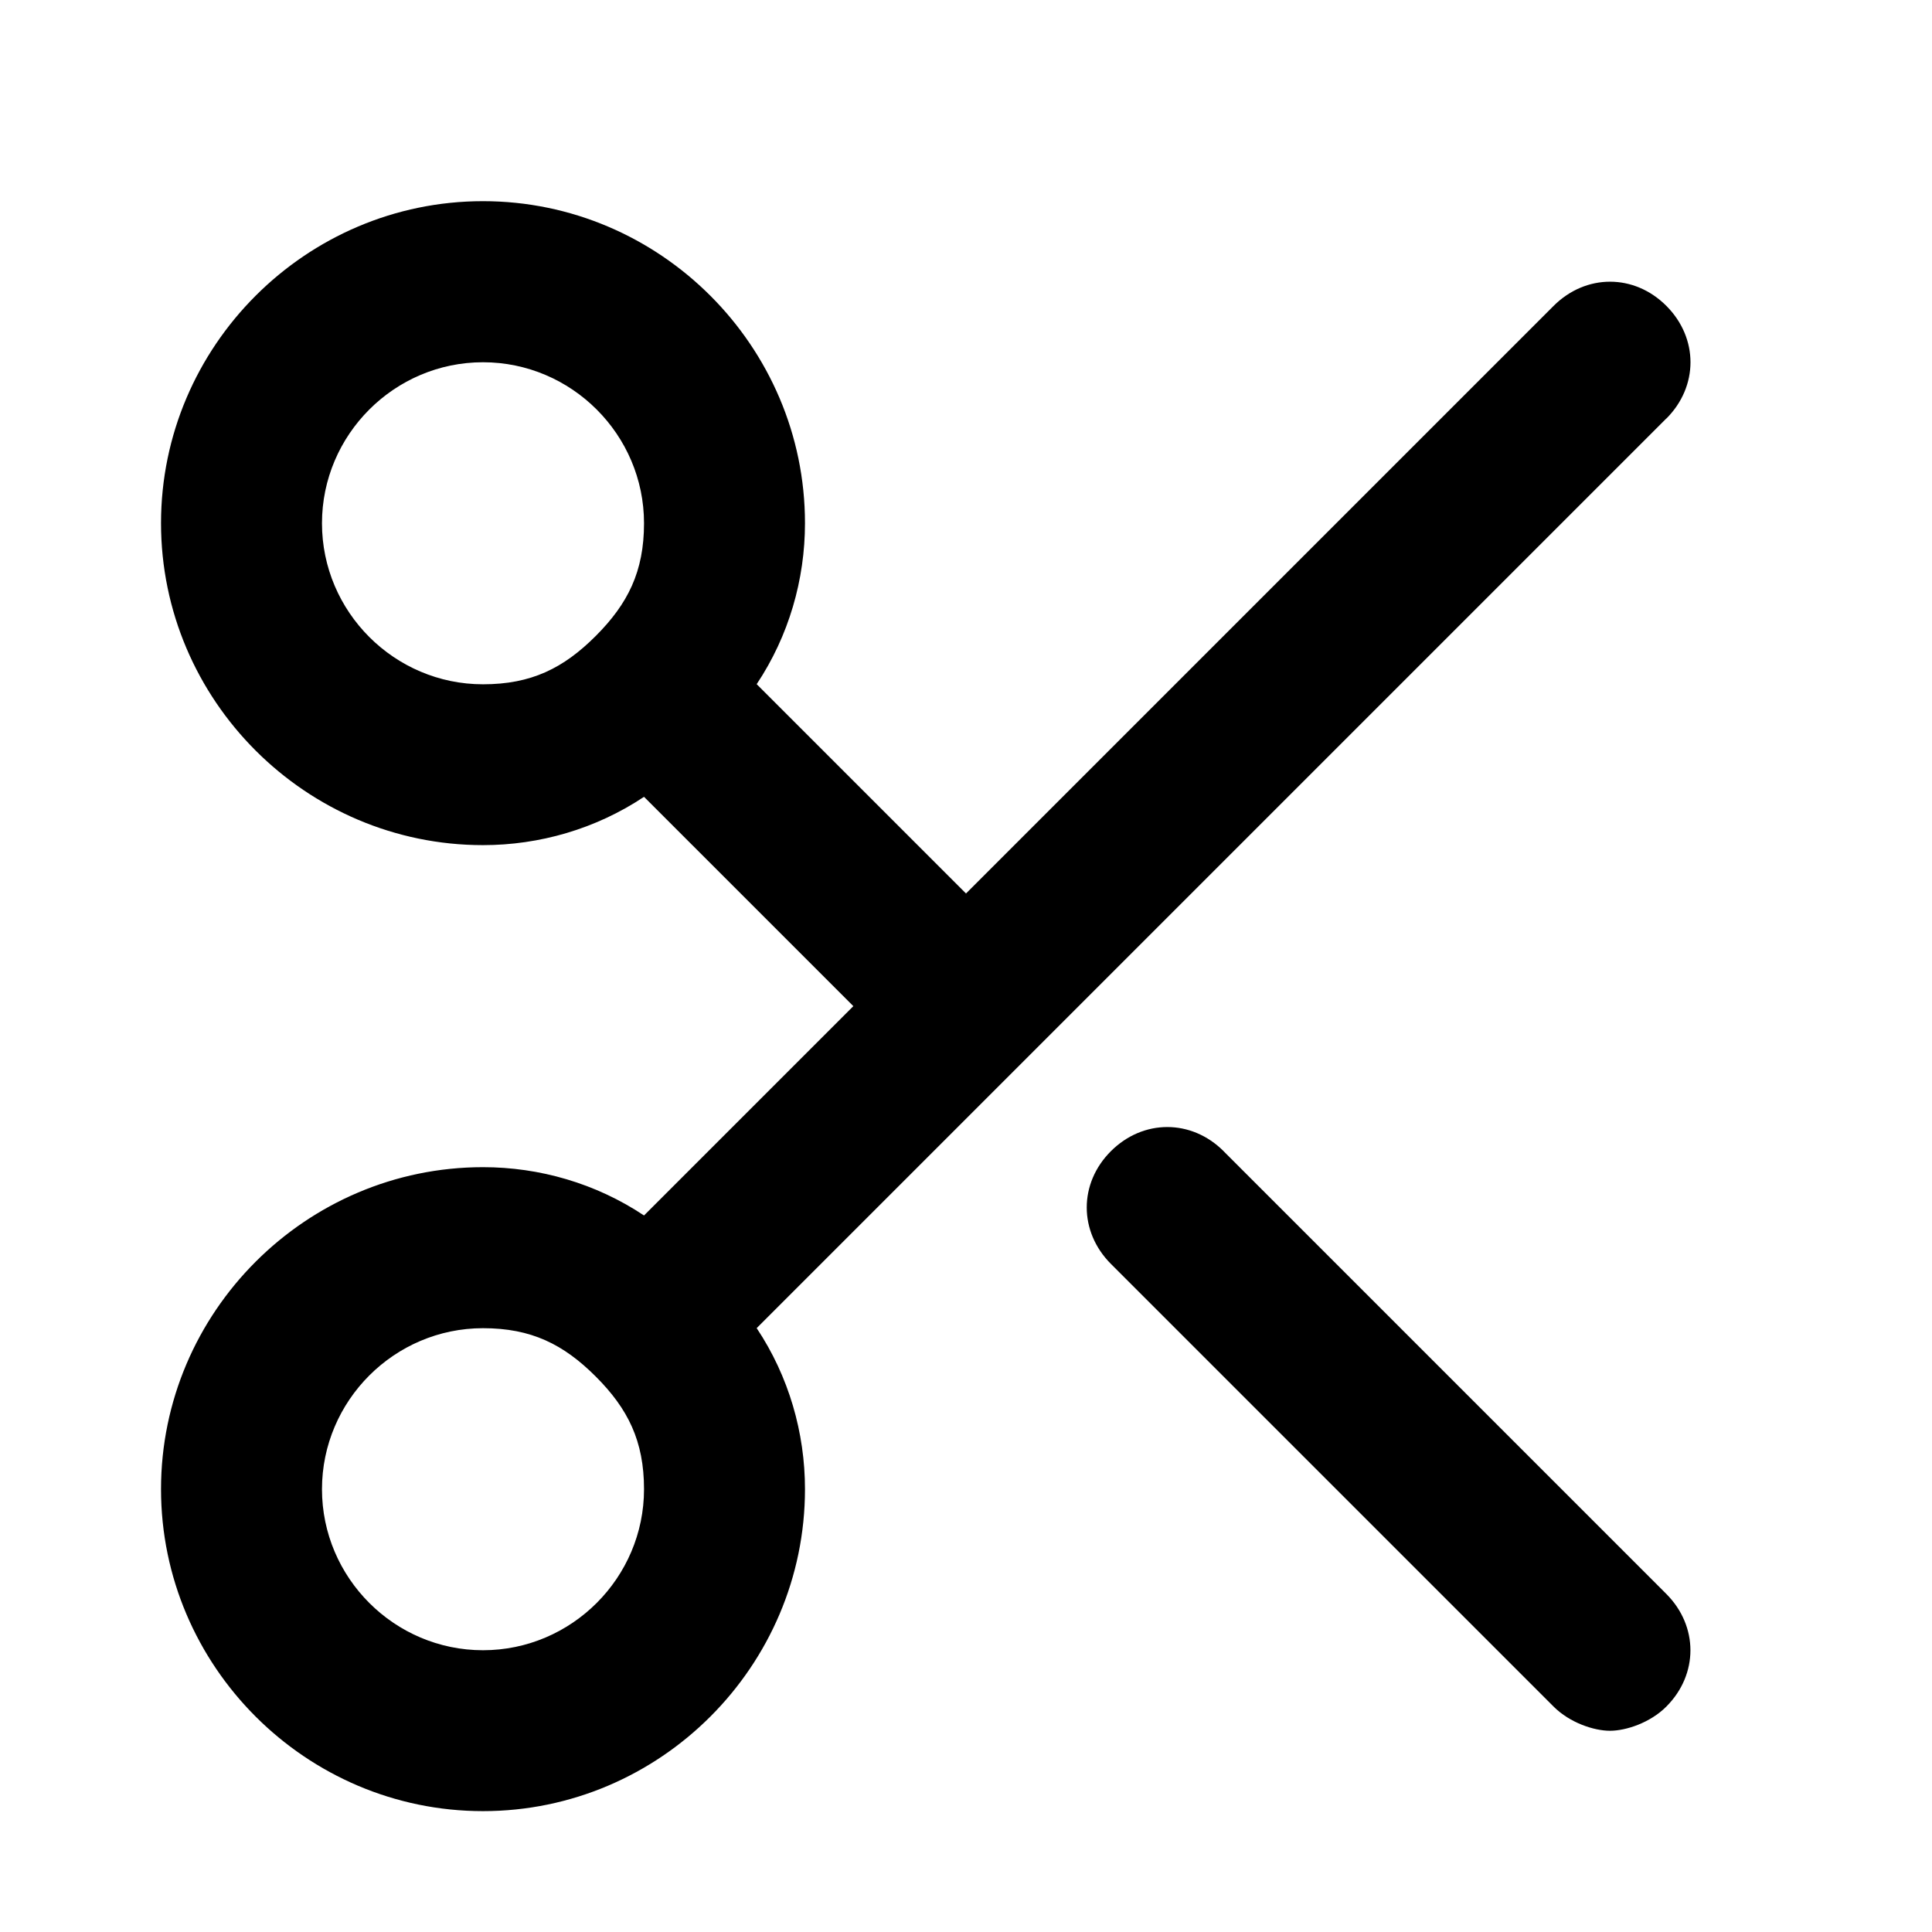 <!-- Generated by IcoMoon.io -->
<svg version="1.1" xmlns="http://www.w3.org/2000/svg" width="32" height="32" viewBox="0 0 32 32">
<title>scissors</title>
<path d="M27.6 6.933c0.533-0.533 0.533-1.333 0-1.867s-1.333-0.533-1.867 0l-9.733 9.733-3.467-3.467c0.533-0.8 0.8-1.733 0.8-2.667 0-2.933-2.4-5.333-5.333-5.333s-5.333 2.4-5.333 5.333 2.4 5.333 5.333 5.333c0.933 0 1.867-0.267 2.667-0.8l3.467 3.467-3.467 3.467c-0.8-0.533-1.733-0.8-2.667-0.8-2.933 0-5.333 2.4-5.333 5.333s2.4 5.333 5.333 5.333 5.333-2.4 5.333-5.333c0-0.933-0.267-1.867-0.8-2.667l15.067-15.067zM5.333 8.667c0-1.467 1.2-2.667 2.667-2.667s2.667 1.2 2.667 2.667c0 0.8-0.267 1.333-0.8 1.867 0 0 0 0 0 0s0 0 0 0c-0.533 0.533-1.067 0.8-1.867 0.8-1.467 0-2.667-1.2-2.667-2.667zM8 27.333c-1.467 0-2.667-1.2-2.667-2.667s1.2-2.667 2.667-2.667c0.8 0 1.333 0.267 1.867 0.8 0 0 0 0 0 0s0 0 0 0c0.533 0.533 0.8 1.067 0.8 1.867 0 1.467-1.2 2.667-2.667 2.667zM20.267 19.067c-0.533-0.533-1.333-0.533-1.867 0s-0.533 1.333 0 1.867l7.333 7.333c0.267 0.267 0.667 0.4 0.933 0.4s0.667-0.133 0.933-0.4c0.533-0.533 0.533-1.333 0-1.867l-7.333-7.333z"></path>
</svg>
